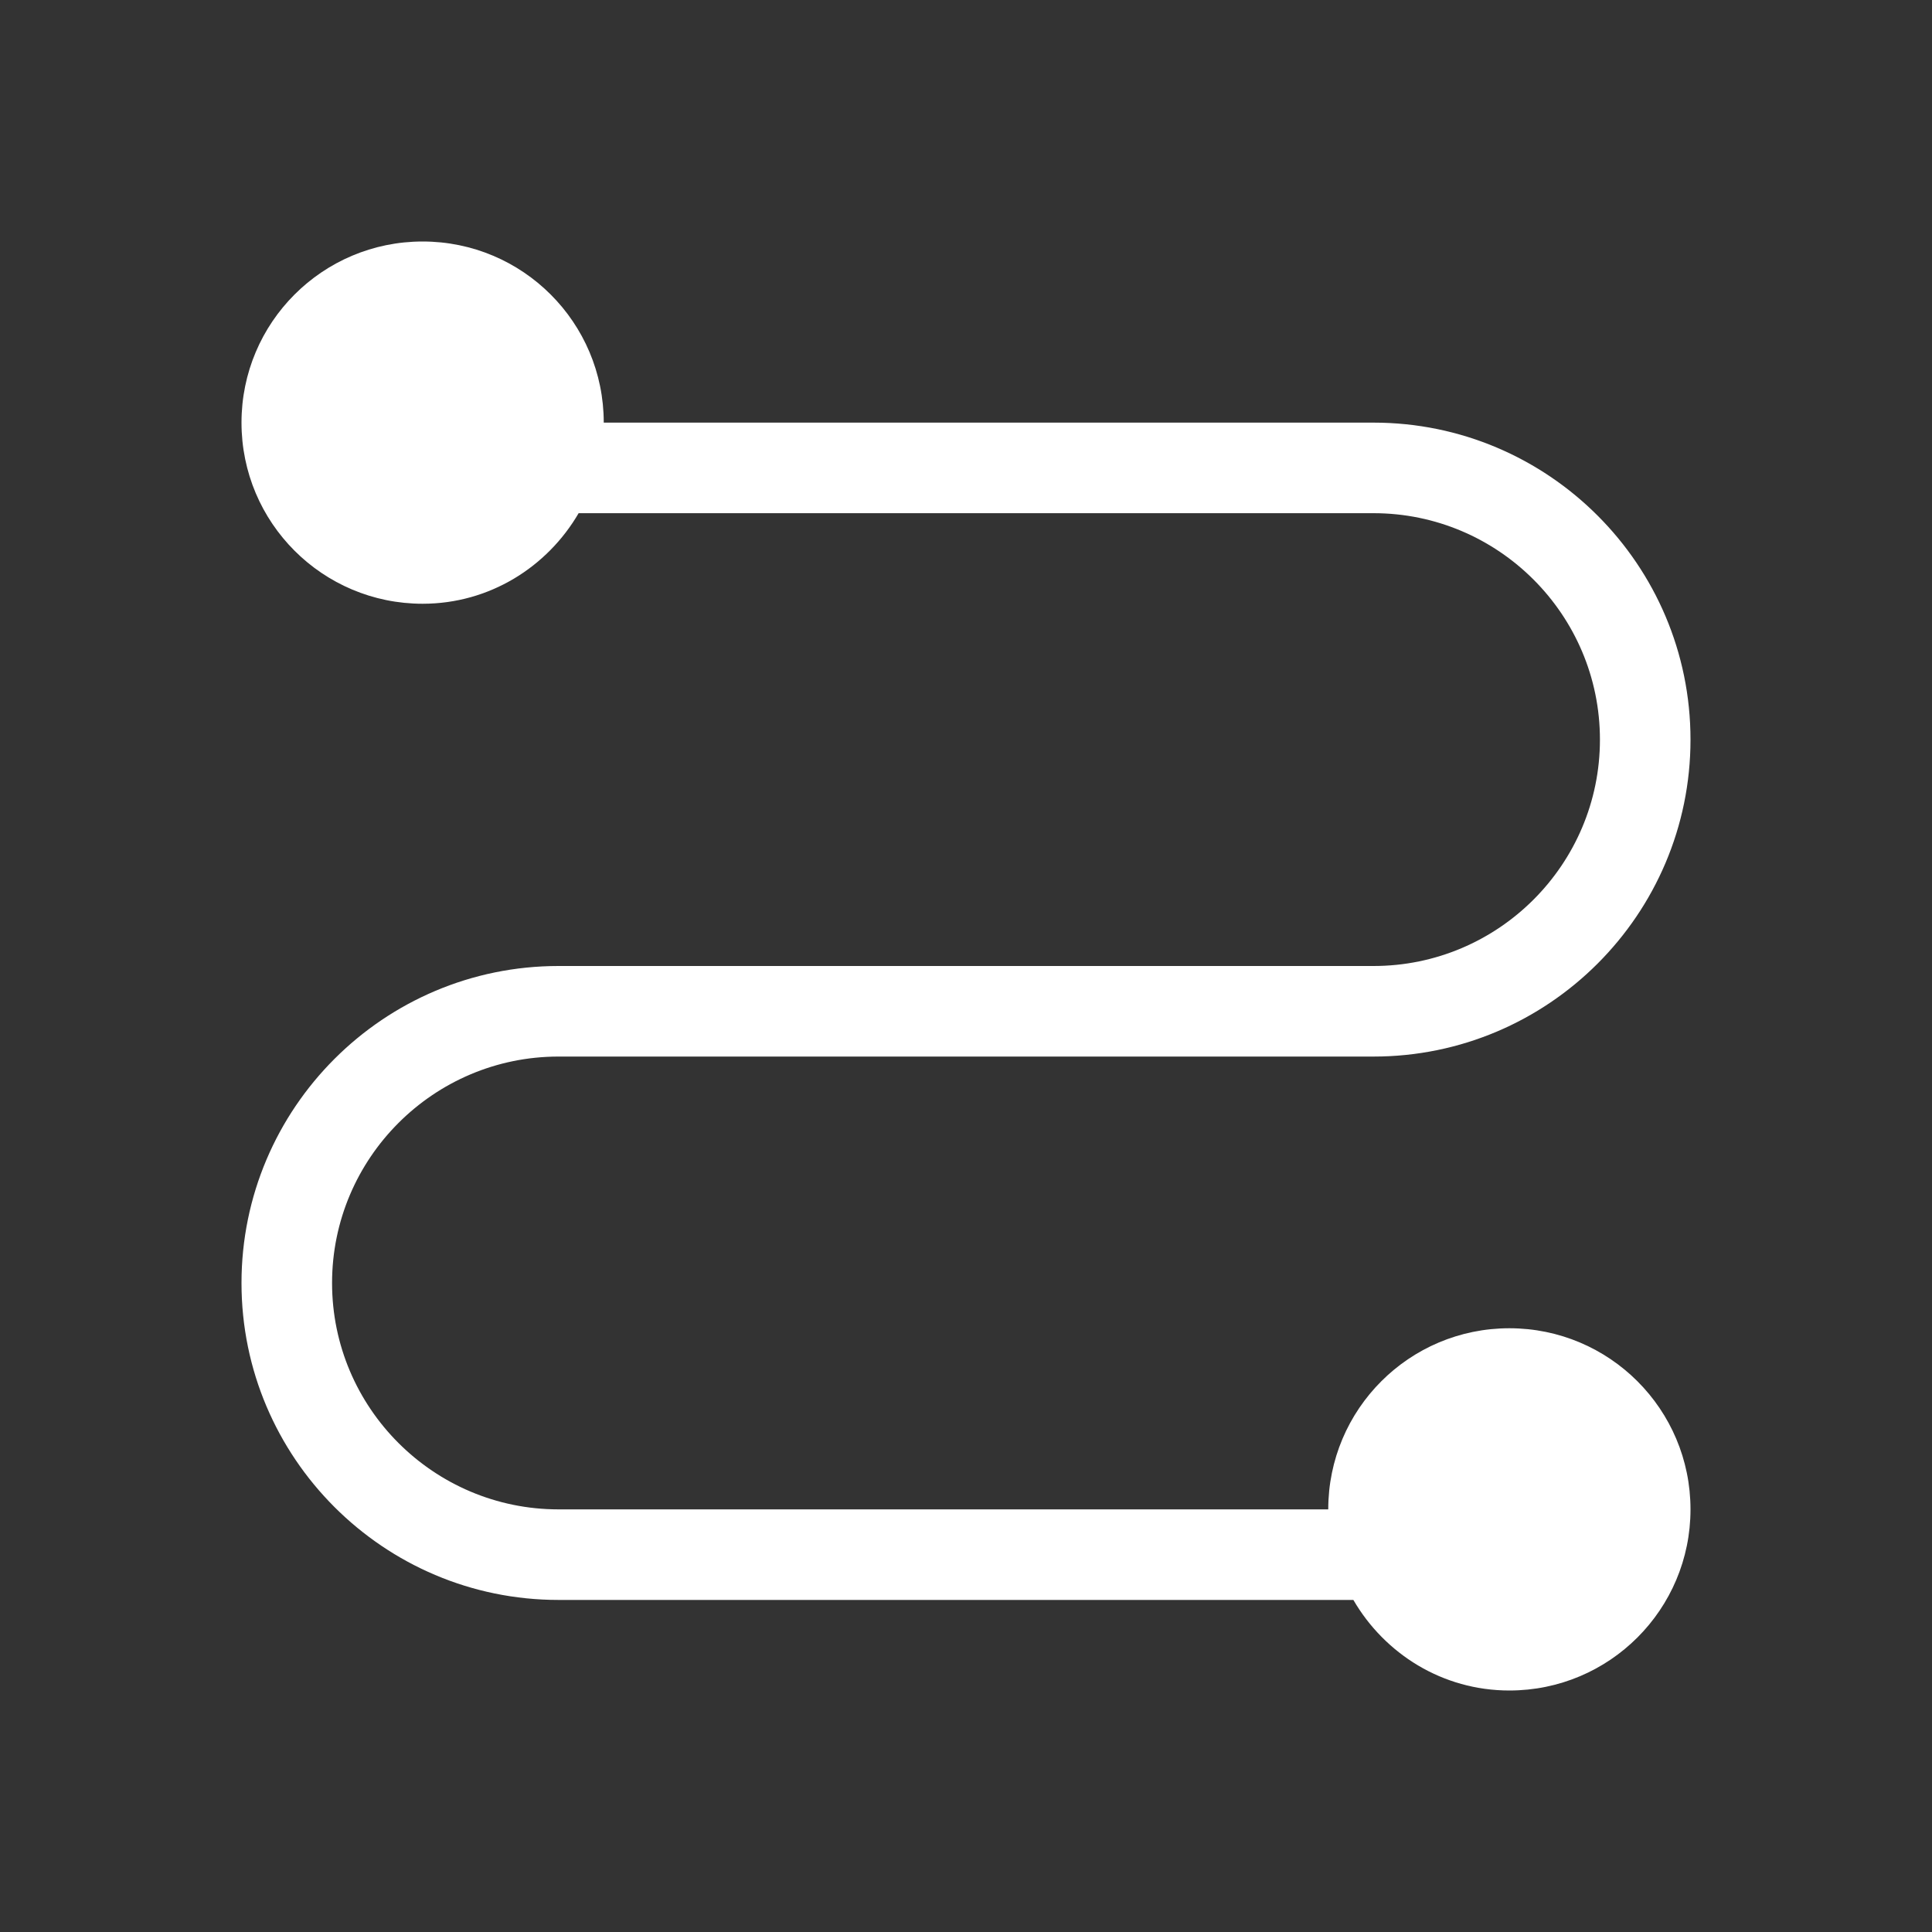 <?xml version="1.0" encoding="UTF-8"?>
<svg width="32px" height="32px" viewBox="0 0 24 24" version="1.1" xmlns="http://www.w3.org/2000/svg" xmlns:xlink="http://www.w3.org/1999/xlink">
    <rect x="0" y="0" width="24" height="24" fill="#333333" stroke="none"/>
    <title>02.Icons/Creer</title>
    <g id="02.Icons/Creer" stroke="none" stroke-width="1" fill="none" fill-rule="evenodd">
        <g id="iconfinder_connect_direction_path_way_2203530" transform="translate(3, 3)" fill="#ffffff" fill-rule="nonzero">
            <path d="M3.938,10.125 L14.062,10.125 C16.234,10.125 18,8.359 18,6.188 C18,4.016 16.234,2.25 14.062,2.25 L4.5,2.25 C4.5,1.007 3.493,0 2.25,0 C1.007,0 0,1.007 0,2.25 C0,3.493 1.007,4.5 2.25,4.5 C3.08,4.5 3.798,4.044 4.188,3.375 L14.062,3.375 C15.613,3.375 16.875,4.637 16.875,6.188 C16.875,7.738 15.613,9 14.062,9 L3.938,9 C1.766,9 0,10.766 0,12.938 C0,15.109 1.766,16.875 3.938,16.875 L13.812,16.875 C14.201,17.544 14.919,18 15.75,18 C16.993,18 18,16.993 18,15.75 C18,14.507 16.993,13.5 15.75,13.5 C14.507,13.5 13.5,14.507 13.5,15.75 L3.938,15.75 C2.387,15.75 1.125,14.488 1.125,12.938 C1.125,11.387 2.387,10.125 3.938,10.125 Z" id="Path"></path>
        </g>
    </g>
</svg>